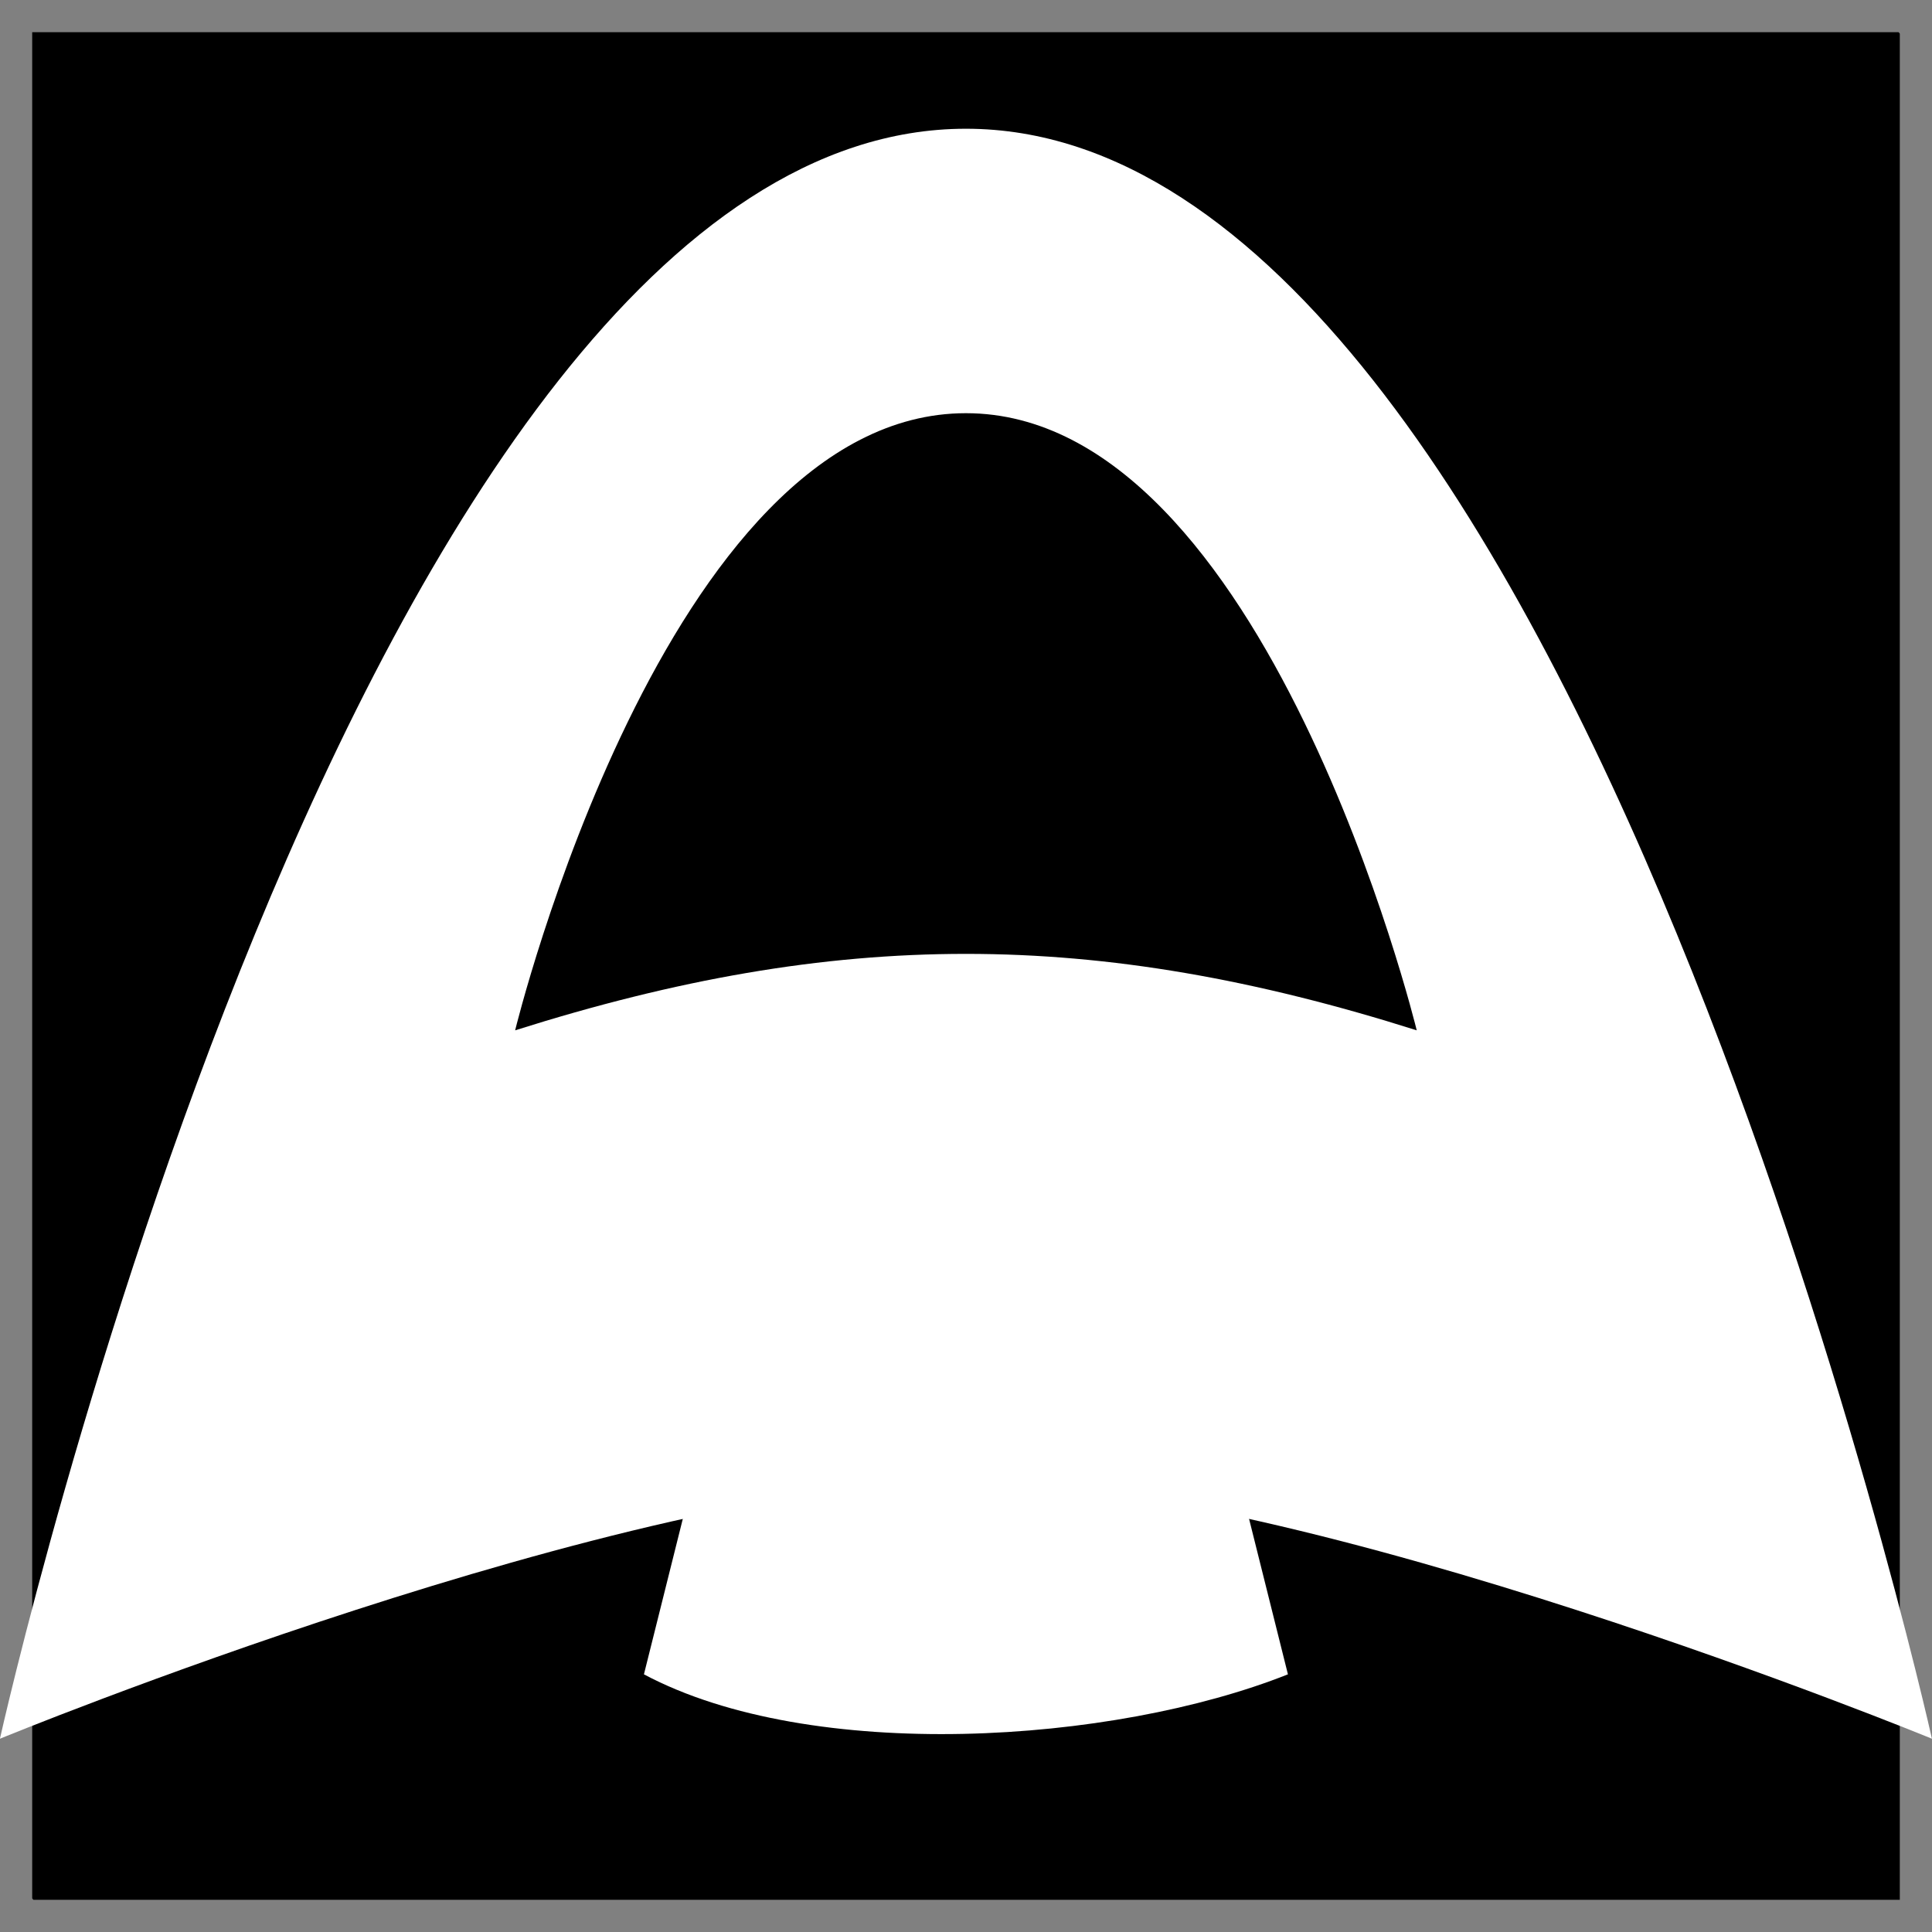 <?xml version="1.0" encoding="UTF-8" standalone="no"?>
<!-- Created with Inkscape (http://www.inkscape.org/) -->

<svg
   xmlns:dc="http://purl.org/dc/elements/1.1/"
   xmlns:cc="http://creativecommons.org/ns#"
   xmlns:rdf="http://www.w3.org/1999/02/22-rdf-syntax-ns#"
   xmlns:svg="http://www.w3.org/2000/svg"
   xmlns="http://www.w3.org/2000/svg"
   xmlns:sodipodi="http://sodipodi.sourceforge.net/DTD/sodipodi-0.dtd"
   xmlns:inkscape="http://www.inkscape.org/namespaces/inkscape"
   width="30"
   height="30"
   id="svg2"
   version="1.1"
   inkscape:version="0.48.4 r9939"
   sodipodi:docname="basic-enemy-ship.svg"
   inkscape:export-filename="/home/etn/.dev/love2d/invaders/assets/images/basic-enemy-ship.png"
   inkscape:export-xdpi="97.169998"
   inkscape:export-ydpi="97.169998">
  <rect width="100%" height="100%" fill="#333333" stroke="none"/>
  <defs
     id="defs4">
    <inkscape:path-effect
       is_visible="true"
       id="path-effect4893"
       effect="spiro" />
  </defs>
  <sodipodi:namedview
     id="base"
     pagecolor="#ffffff"
     bordercolor="#666666"
     borderopacity="1.0"
     inkscape:pageopacity="0.0"
     inkscape:pageshadow="2"
     inkscape:zoom="8"
     inkscape:cx="9.0411901"
     inkscape:cy="22.296384"
     inkscape:document-units="px"
     inkscape:current-layer="ship"
     showgrid="true"
     inkscape:window-width="1920"
     inkscape:window-height="1021"
     inkscape:window-x="0"
     inkscape:window-y="27"
     inkscape:window-maximized="1"
     showguides="true"
     inkscape:snap-global="true"
     inkscape:snap-bbox="true"
     inkscape:snap-bbox-midpoints="true">
    <inkscape:grid
       type="xygrid"
       id="grid2996"
       empspacing="5"
       visible="true"
       enabled="true"
       snapvisiblegridlinesonly="true" />
  </sodipodi:namedview>
  <g
     inkscape:groupmode="layer"
     id="layer3"
     inkscape:label="Fond"
     sodipodi:insensitive="true">
    <rect
       style="fill:#000000;fill-opacity:1;stroke:#808080;stroke-width:1;stroke-linecap:butt;stroke-linejoin:round;stroke-miterlimit:4;stroke-opacity:1;stroke-dasharray:none;stroke-dashoffset:0"
       id="rect3781"
       width="30"
       height="30"
       x="0"
       y="0"
       ry="0.5" />
  </g>
  <g
     inkscape:label="Calque 1"
     inkscape:groupmode="layer"
     id="layer1"
     transform="translate(0,-1022.362)">
    <g
       inkscape:export-ydpi="133"
       inkscape:export-xdpi="133"
       inkscape:label="#g3905"
       id="ship"
       transform="translate(461.304,648.511)"
       style="fill:none">
      <g
         id="g2989"
         transform="translate(6.313,-3.536)">
        <path
           style="fill:#ffffff;fill-opacity:1;stroke:none"
           inkscape:connector-curvature="0"
           d="m -467.618,404.386 c 0,0 5.566,-25 15,-25 9.434,0 15,25 15,25 0,0 -9.73,-4 -15,-4 -5.27,0 -15,4 -15,4"
           id="path2989-1"
           sodipodi:nodetypes="czczc"
           inkscape:export-filename="/home/etienne/.dev/love2d/invaders/assets/images/ship.png"
           inkscape:export-xdpi="96"
           inkscape:export-ydpi="96" />
        <path
           style="fill:#ffffff;fill-opacity:1;fill-rule:evenodd;stroke:none"
           inkscape:connector-curvature="0"
           d="m -457.618,403.386 1,-4 8,0 1,4 c -2.718,1.081 -7.399,1.385 -10,0 z"
           id="rect3838-4"
           sodipodi:nodetypes="ccccc"
           inkscape:export-filename="/home/etienne/.dev/love2d/invaders/assets/images/ship.png"
           inkscape:export-xdpi="96"
           inkscape:export-ydpi="96" />
        <path
           style="fill:#000000;stroke:none"
           d="m -459.618,393.386 c 5,-1.583 9,-1.583 14,0 0,0 -2.333,-9.583 -7,-9.583 -4.667,0 -7,9.583 -7,9.583 z"
           id="path2991"
           inkscape:connector-curvature="0"
           sodipodi:nodetypes="cczc" />
      </g>
    </g>
  </g>
</svg>
